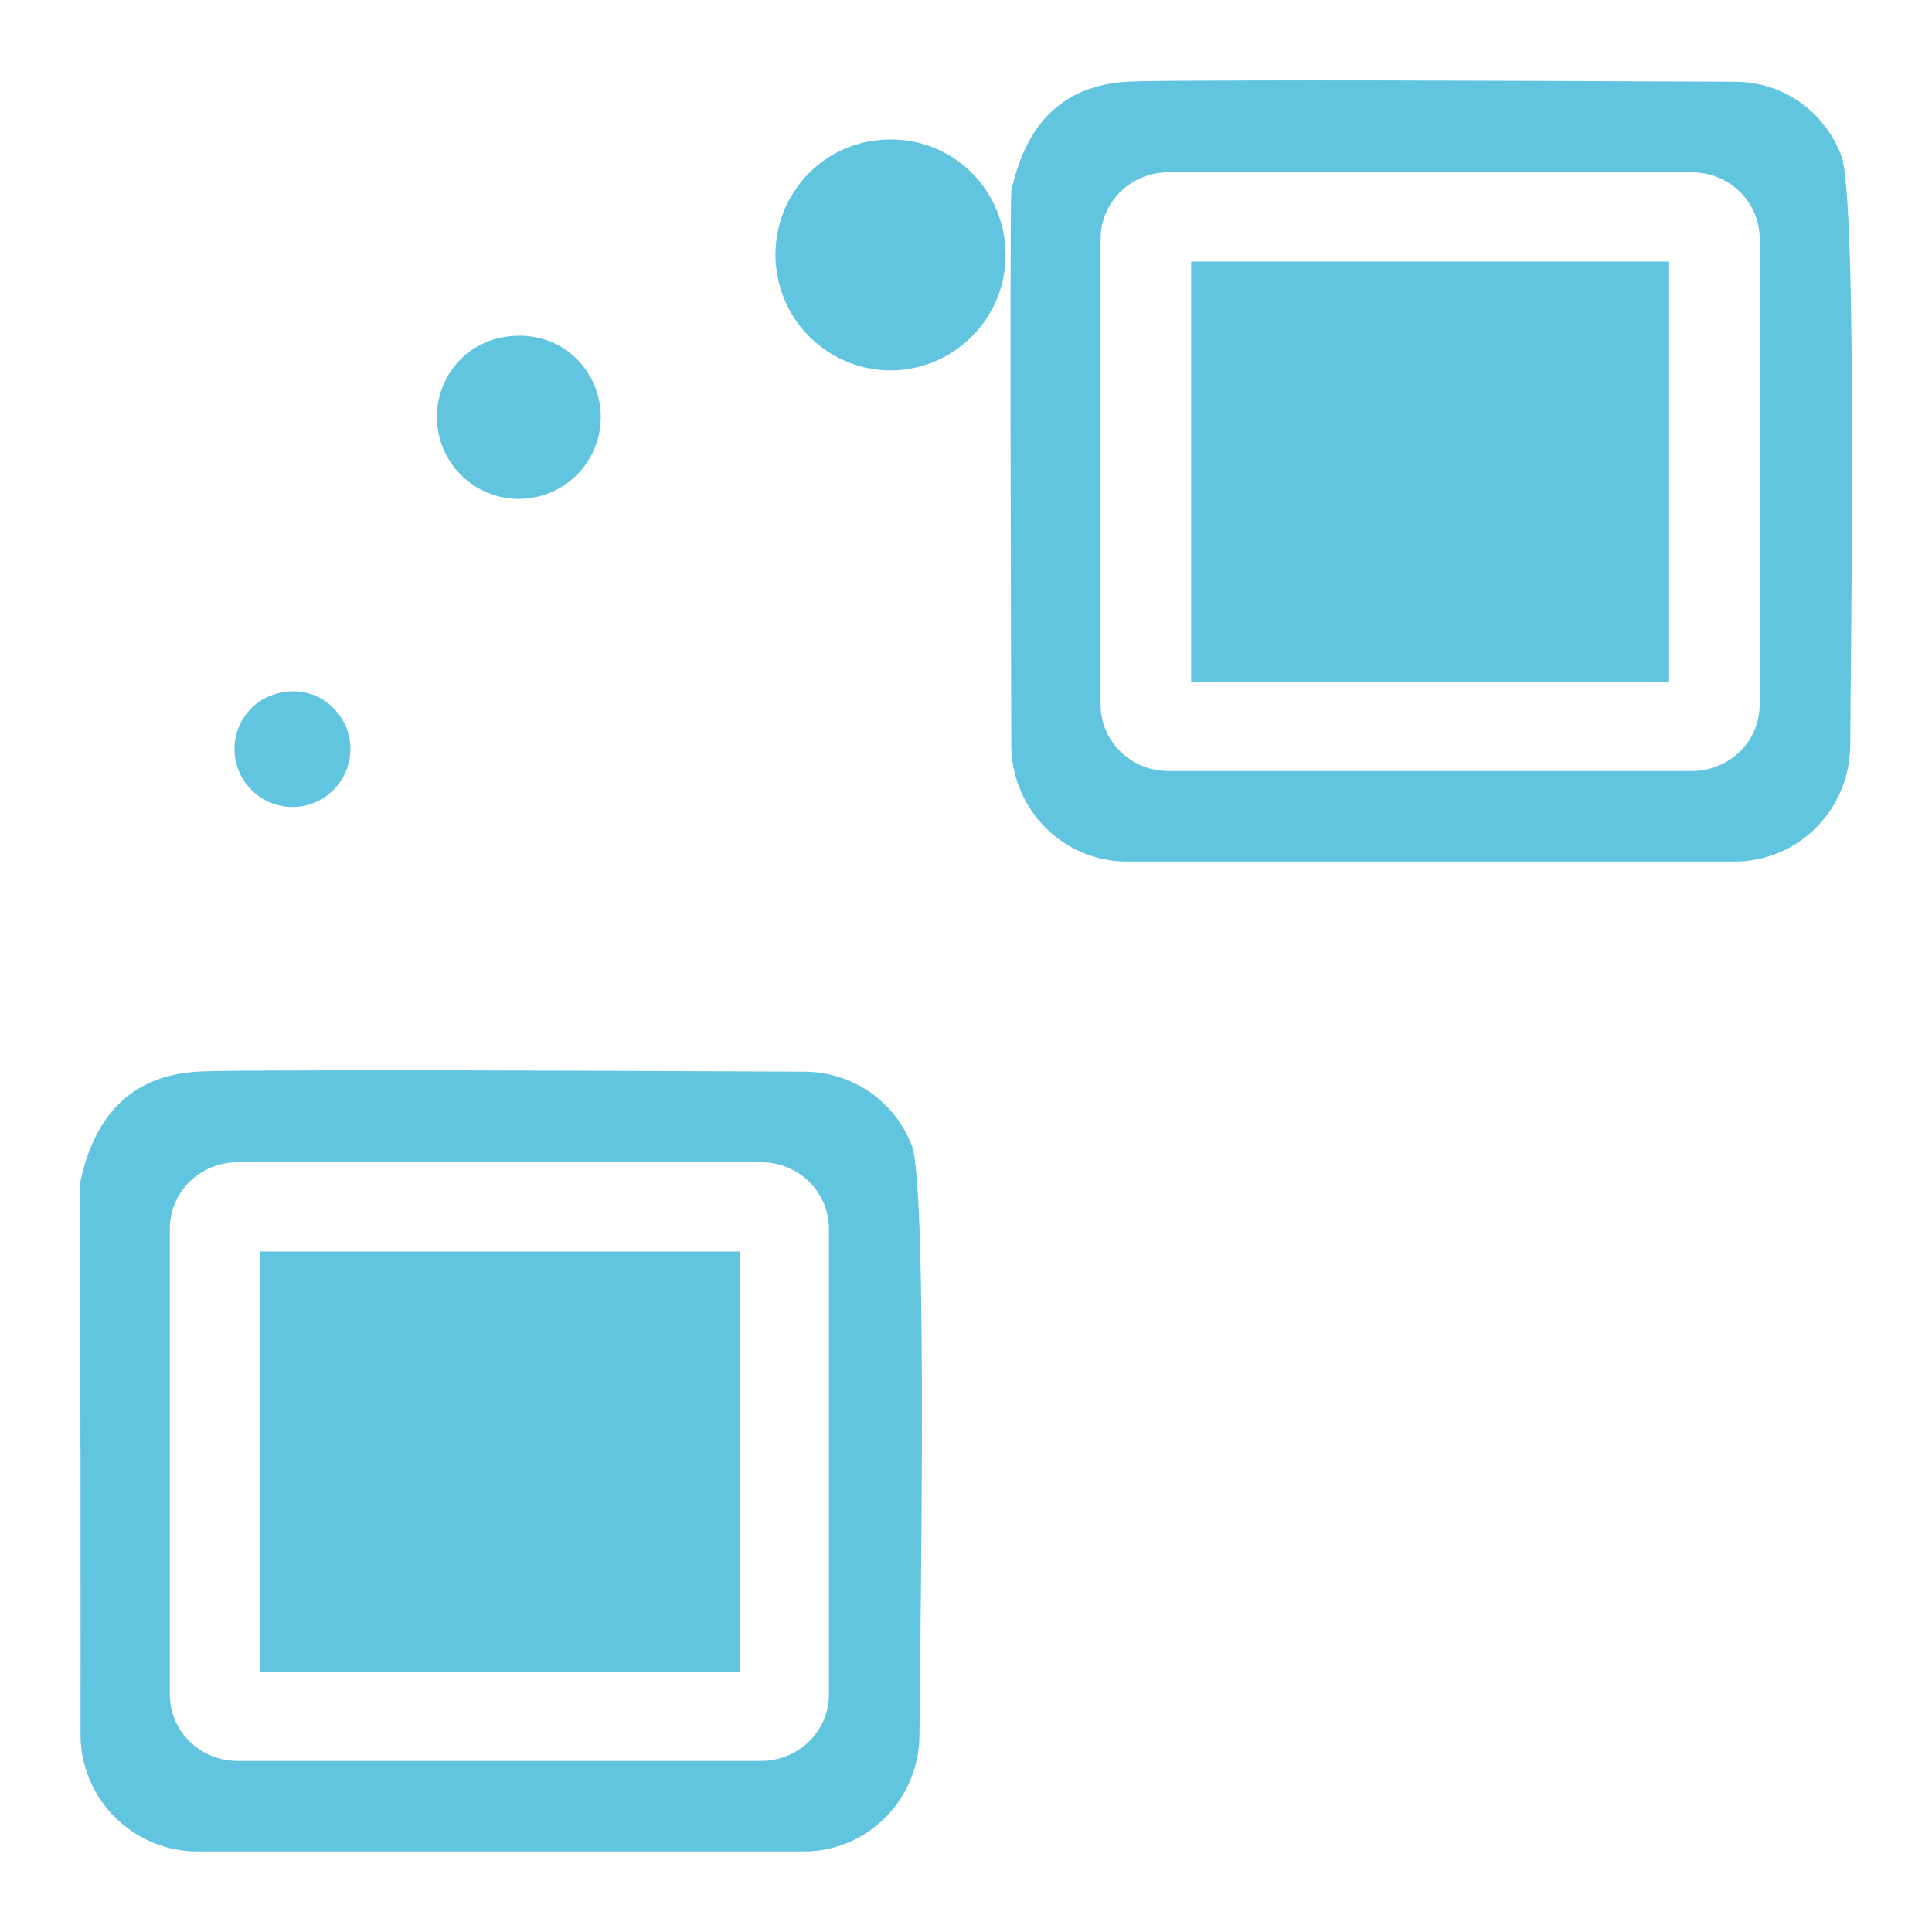 <svg xmlns="http://www.w3.org/2000/svg" width="48" height="48">
 <path d="M 30.906 2 C 29.511 2.005 28.424 2.006 28 2.031 C 26.306 2.131 25.46 3.189 25.125 4.75 C 25.083 5.535 25.125 18.5 25.125 18.5 C 25.125 20.098 26.402 21.406 28 21.406 L 43.094 21.406 C 44.692 21.406 45.969 20.098 45.969 18.5 C 45.969 16.902 46.163 4.959 45.75 3.875 C 45.337 2.791 44.33 2.031 43.094 2.031 C 42.166 2.031 35.093 1.986 30.906 2 z M 21.969 3.469 C 21.236 3.508 20.53 3.817 20 4.406 C 18.941 5.584 19.041 7.41 20.219 8.469 C 21.397 9.528 23.191 9.428 24.25 8.25 C 25.309 7.072 25.209 5.247 24.031 4.188 C 23.442 3.658 22.702 3.43 21.969 3.469 z M 29.031 4.281 L 42.031 4.281 C 42.959 4.281 43.719 5.009 43.719 5.938 L 43.719 17.5 C 43.719 18.428 42.959 19.156 42.031 19.156 L 29.031 19.156 C 28.103 19.156 27.344 18.428 27.344 17.5 L 27.344 5.938 C 27.344 5.009 28.103 4.281 29.031 4.281 z M 29.594 6.5 L 29.594 16.938 L 41.469 16.938 L 41.469 6.5 L 29.594 6.5 z M 12.781 8.344 C 12.261 8.371 11.751 8.582 11.375 9 C 10.624 9.835 10.696 11.124 11.531 11.875 C 12.367 12.626 13.655 12.554 14.406 11.719 C 15.157 10.883 15.085 9.595 14.25 8.844 C 13.832 8.468 13.301 8.316 12.781 8.344 z M 7.094 17.188 C 6.818 17.224 6.536 17.333 6.312 17.531 C 5.716 18.061 5.658 18.966 6.188 19.562 C 6.717 20.159 7.622 20.217 8.219 19.688 C 8.815 19.158 8.873 18.253 8.344 17.656 C 8.013 17.283 7.553 17.126 7.094 17.188 z M 7.781 26.594 C 6.386 26.598 5.33 26.6 4.906 26.625 C 3.212 26.724 2.335 27.783 2 29.344 C 1.979 29.728 1.995 33.075 2 36.344 C 2 36.417 2 36.427 2 36.5 C 2.005 39.839 2 43.094 2 43.094 C 2 44.692 3.308 46 4.906 46 L 19.969 46 C 21.567 46 22.844 44.692 22.844 43.094 C 22.844 41.495 23.069 29.553 22.656 28.469 C 22.243 27.384 21.205 26.625 19.969 26.625 C 19.041 26.625 11.968 26.58 7.781 26.594 z M 5.906 28.875 L 18.906 28.875 C 19.834 28.875 20.594 29.603 20.594 30.531 L 20.594 42.094 C 20.594 43.022 19.834 43.75 18.906 43.75 L 5.906 43.75 C 4.978 43.75 4.219 43.022 4.219 42.094 L 4.219 30.531 C 4.219 29.603 4.978 28.875 5.906 28.875 z M 6.469 31.094 L 6.469 41.531 L 18.375 41.531 L 18.375 31.094 L 6.469 31.094 z" fill="#62c5df"/>
</svg>
